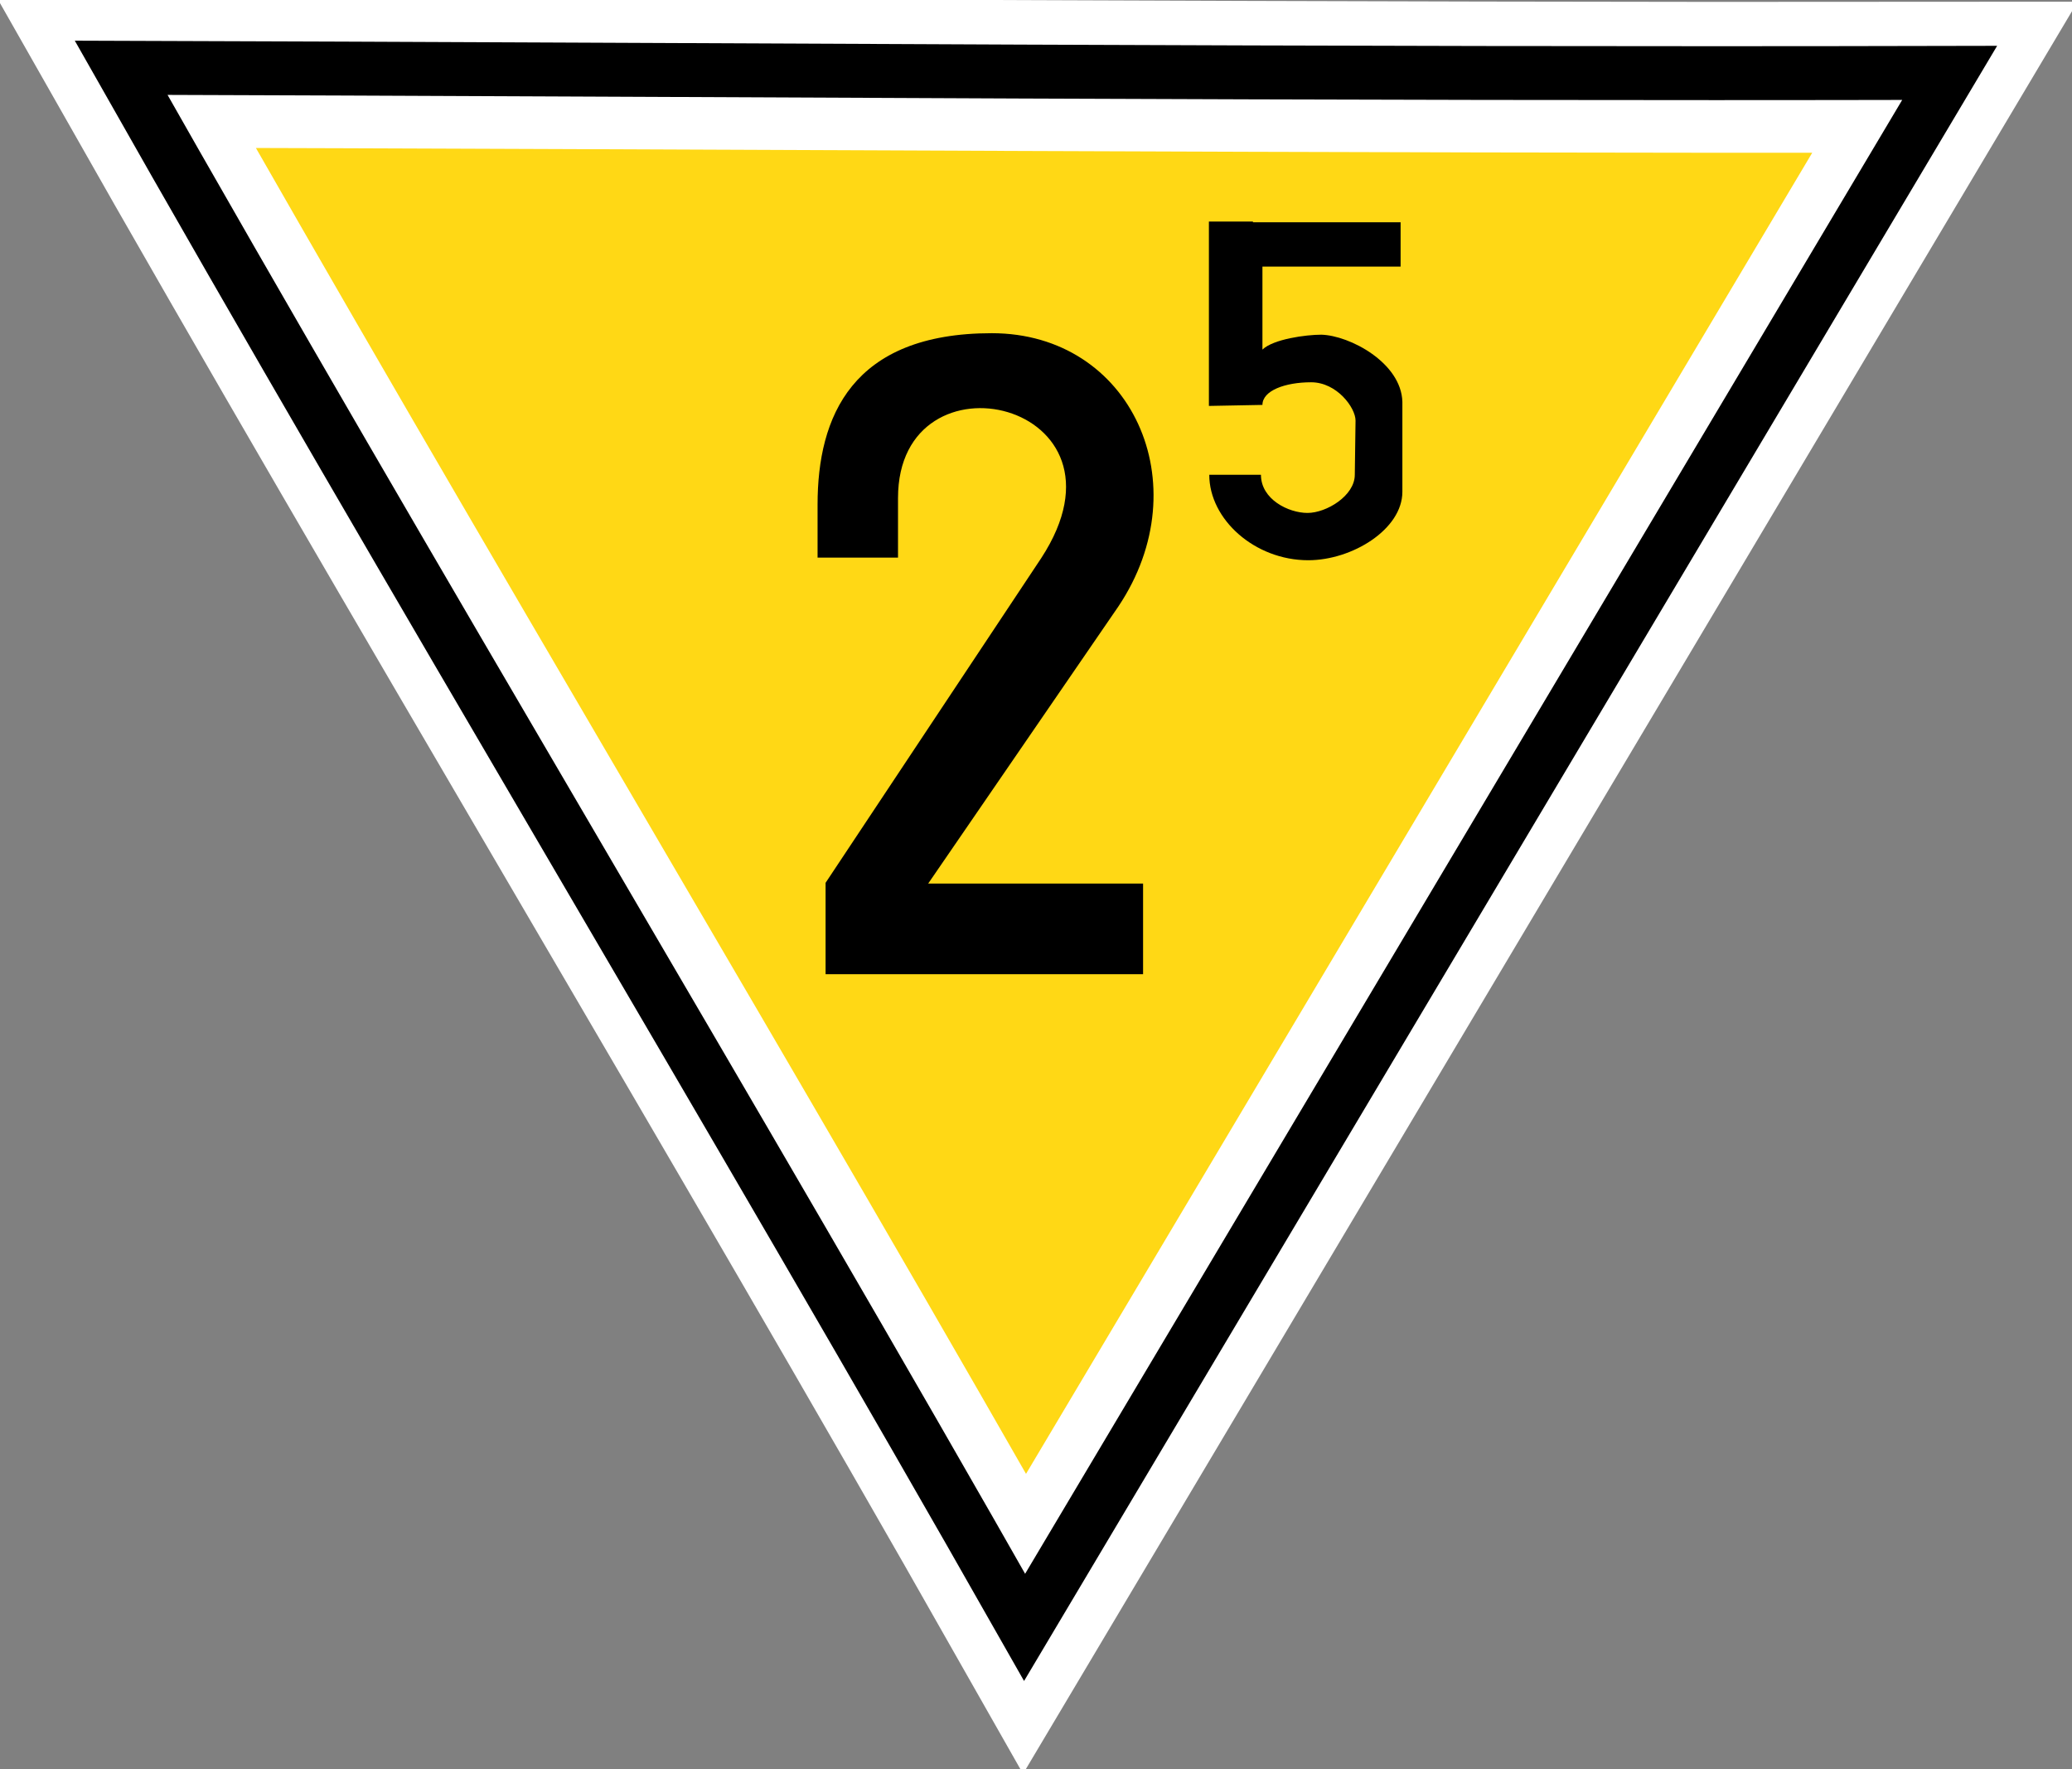 <?xml version="1.0" encoding="UTF-8"?>
<svg xmlns="http://www.w3.org/2000/svg" xmlns:xlink="http://www.w3.org/1999/xlink" width="22.254" height="19" viewBox="0 0 22.254 19">
<rect x="0" y="0" width="22.254" height="19" fill="#808080" stroke="none"/>
<path fill-rule="nonzero" fill="rgb(100%, 84.706%, 8.235%)" fill-opacity="1" stroke-width="22.5" stroke-linecap="butt" stroke-linejoin="miter" stroke="rgb(100%, 100%, 100%)" stroke-opacity="1" stroke-miterlimit="4" d="M 164.736 -115.128 C 71.762 -115.019 -19.251 -115.673 -106.612 -115.891 C -63.504 -39.92 -15.708 39.43 27.454 115.51 Z M 164.736 -115.128 " transform="matrix(0.072, 0, 0, 0.072, 9.028, 9.119)"/>
<path fill="none" stroke-width="8.041" stroke-linecap="butt" stroke-linejoin="miter" stroke="rgb(0%, 0%, 0%)" stroke-opacity="1" stroke-miterlimit="4" d="M 165.445 -115.782 C 71.98 -115.564 -19.469 -116.273 -107.32 -116.545 C -63.994 -40.084 -15.926 39.648 27.454 116.055 Z M 165.445 -115.782 " transform="matrix(0.072, 0, 0, 0.072, 9.028, 9.119)"/>
<path fill-rule="nonzero" fill="rgb(0%, 0%, 0%)" fill-opacity="1" d="M 12.984 2.379 L 12.984 4.359 L 13.559 4.348 C 13.559 4.195 13.801 4.105 14.082 4.105 C 14.359 4.105 14.559 4.379 14.559 4.516 L 14.551 5.098 C 14.551 5.324 14.246 5.508 14.043 5.508 C 13.84 5.508 13.543 5.363 13.543 5.098 L 12.988 5.098 C 12.988 5.578 13.477 6.016 14.051 6.016 C 14.523 6.016 15.062 5.684 15.062 5.281 C 15.062 4.957 15.062 4.637 15.062 4.316 C 15.051 3.895 14.496 3.602 14.191 3.594 C 14.027 3.594 13.676 3.641 13.559 3.754 L 13.559 2.863 L 15.043 2.863 L 15.043 2.387 L 13.457 2.387 L 13.457 2.379 Z M 12.984 2.379 "/>
<path fill-rule="nonzero" fill="rgb(0%, 0%, 0%)" fill-opacity="1" d="M 12.277 10.461 L 8.867 10.461 L 8.867 9.48 L 11.184 5.992 C 12.277 4.316 9.645 3.707 9.645 5.348 L 9.645 5.988 L 8.781 5.988 L 8.781 5.418 C 8.781 4.477 9.148 3.578 10.652 3.578 C 12.152 3.578 12.891 5.199 12.012 6.512 L 9.969 9.488 L 12.277 9.488 L 12.277 10.461 "/>
</svg>
